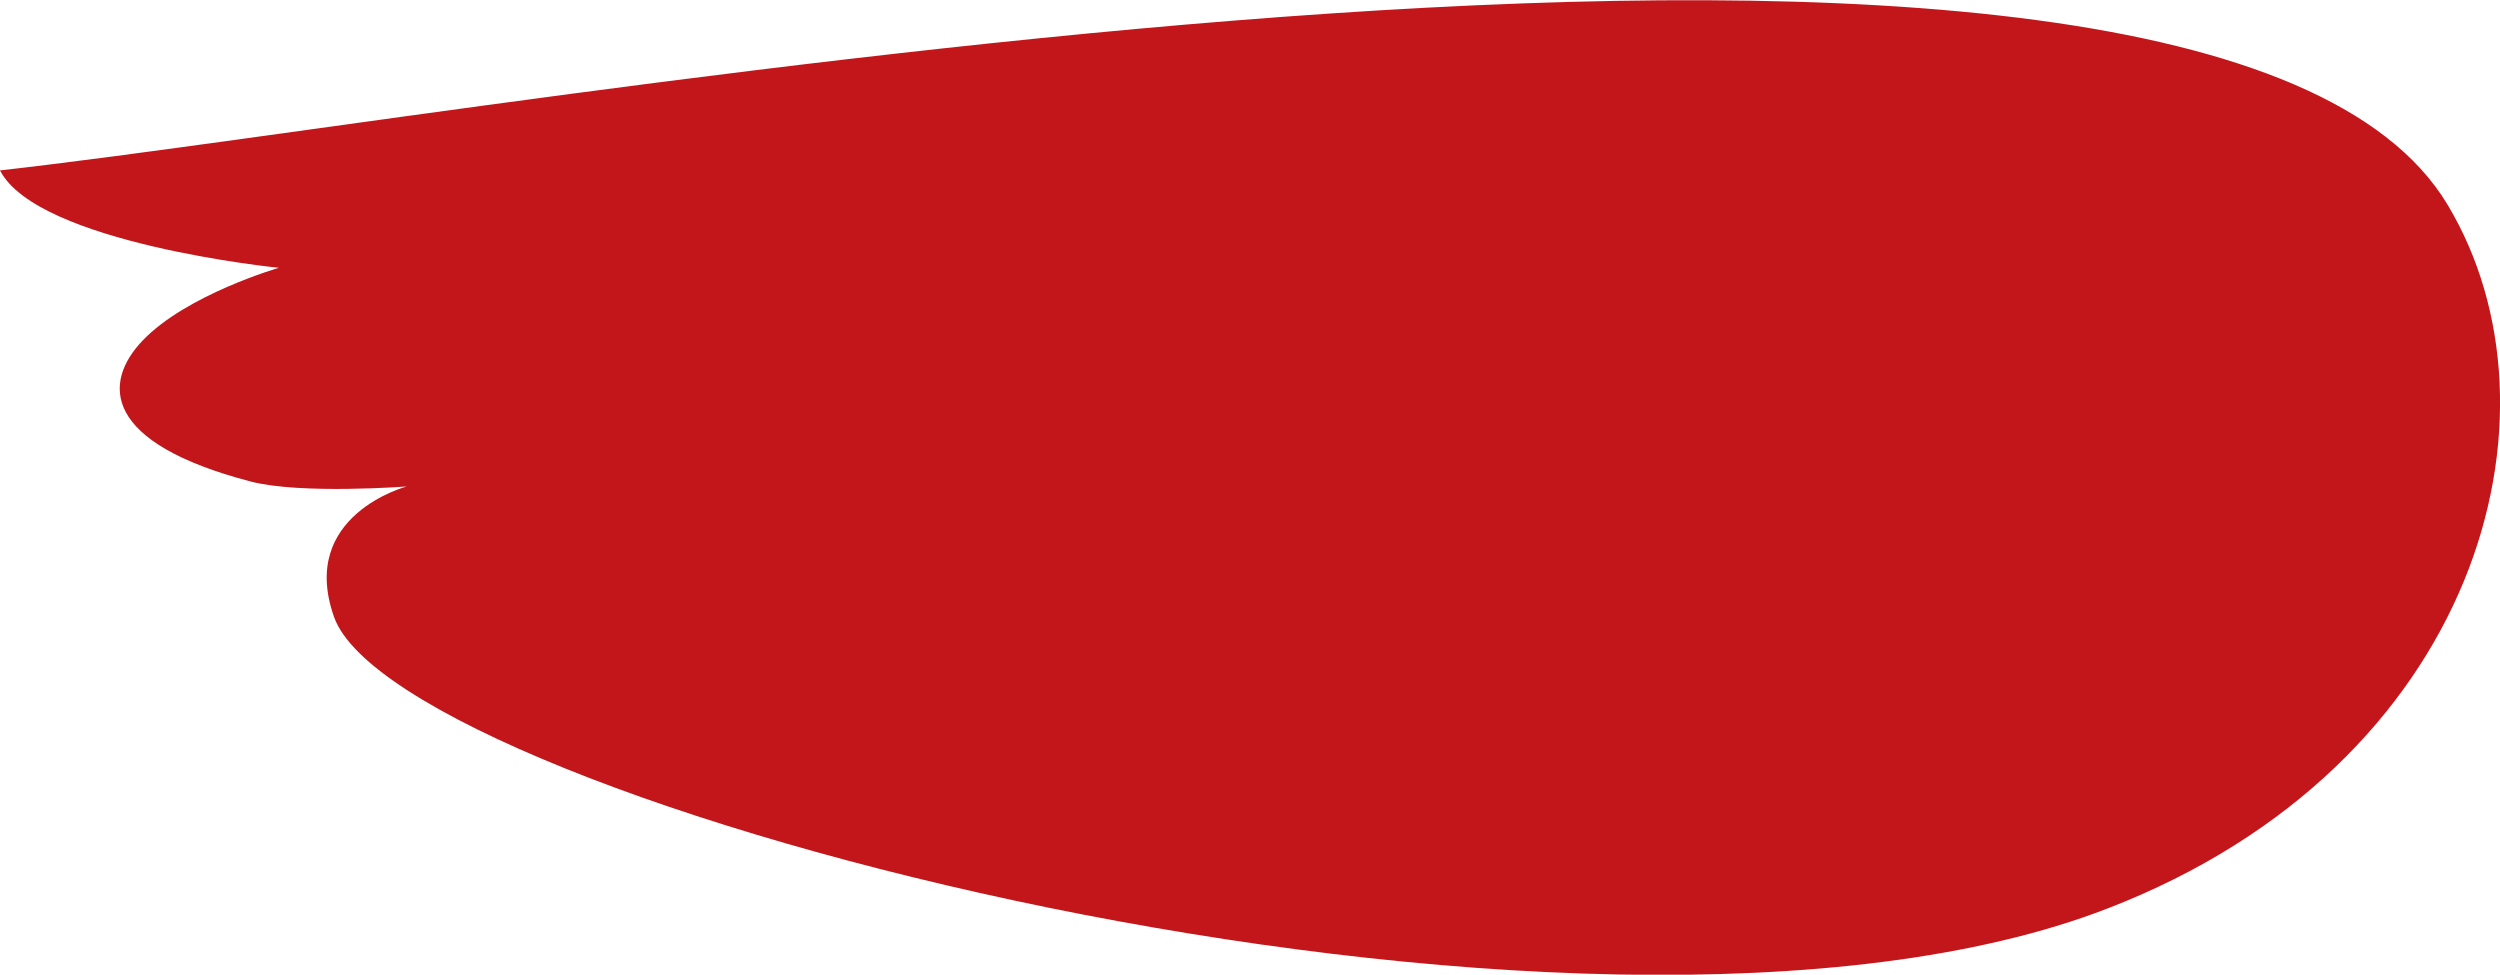<svg xmlns="http://www.w3.org/2000/svg" viewBox="0 0 262.6 102.38"><defs><style>.cls-1{fill:#c3161b;}</style></defs><g id="Слой_2" data-name="Слой 2"><g id="wing"><path class="cls-1" d="M257.08,21.48C231.51-21,55.76,11.63,0,17.9c3.93,7.68,29.29,10.23,29.29,10.23s-9.67,2.8-14.3,7.63c-4.25,4.44-4.25,10.76,11.39,14.83,5.23,1.35,16.34.51,16.34.51s-11.43,3-7.63,13.71c6.83,19.19,131.06,52,186.3,30.61C260.41,80.34,270.27,43.43,257.08,21.48Z"/></g></g></svg>